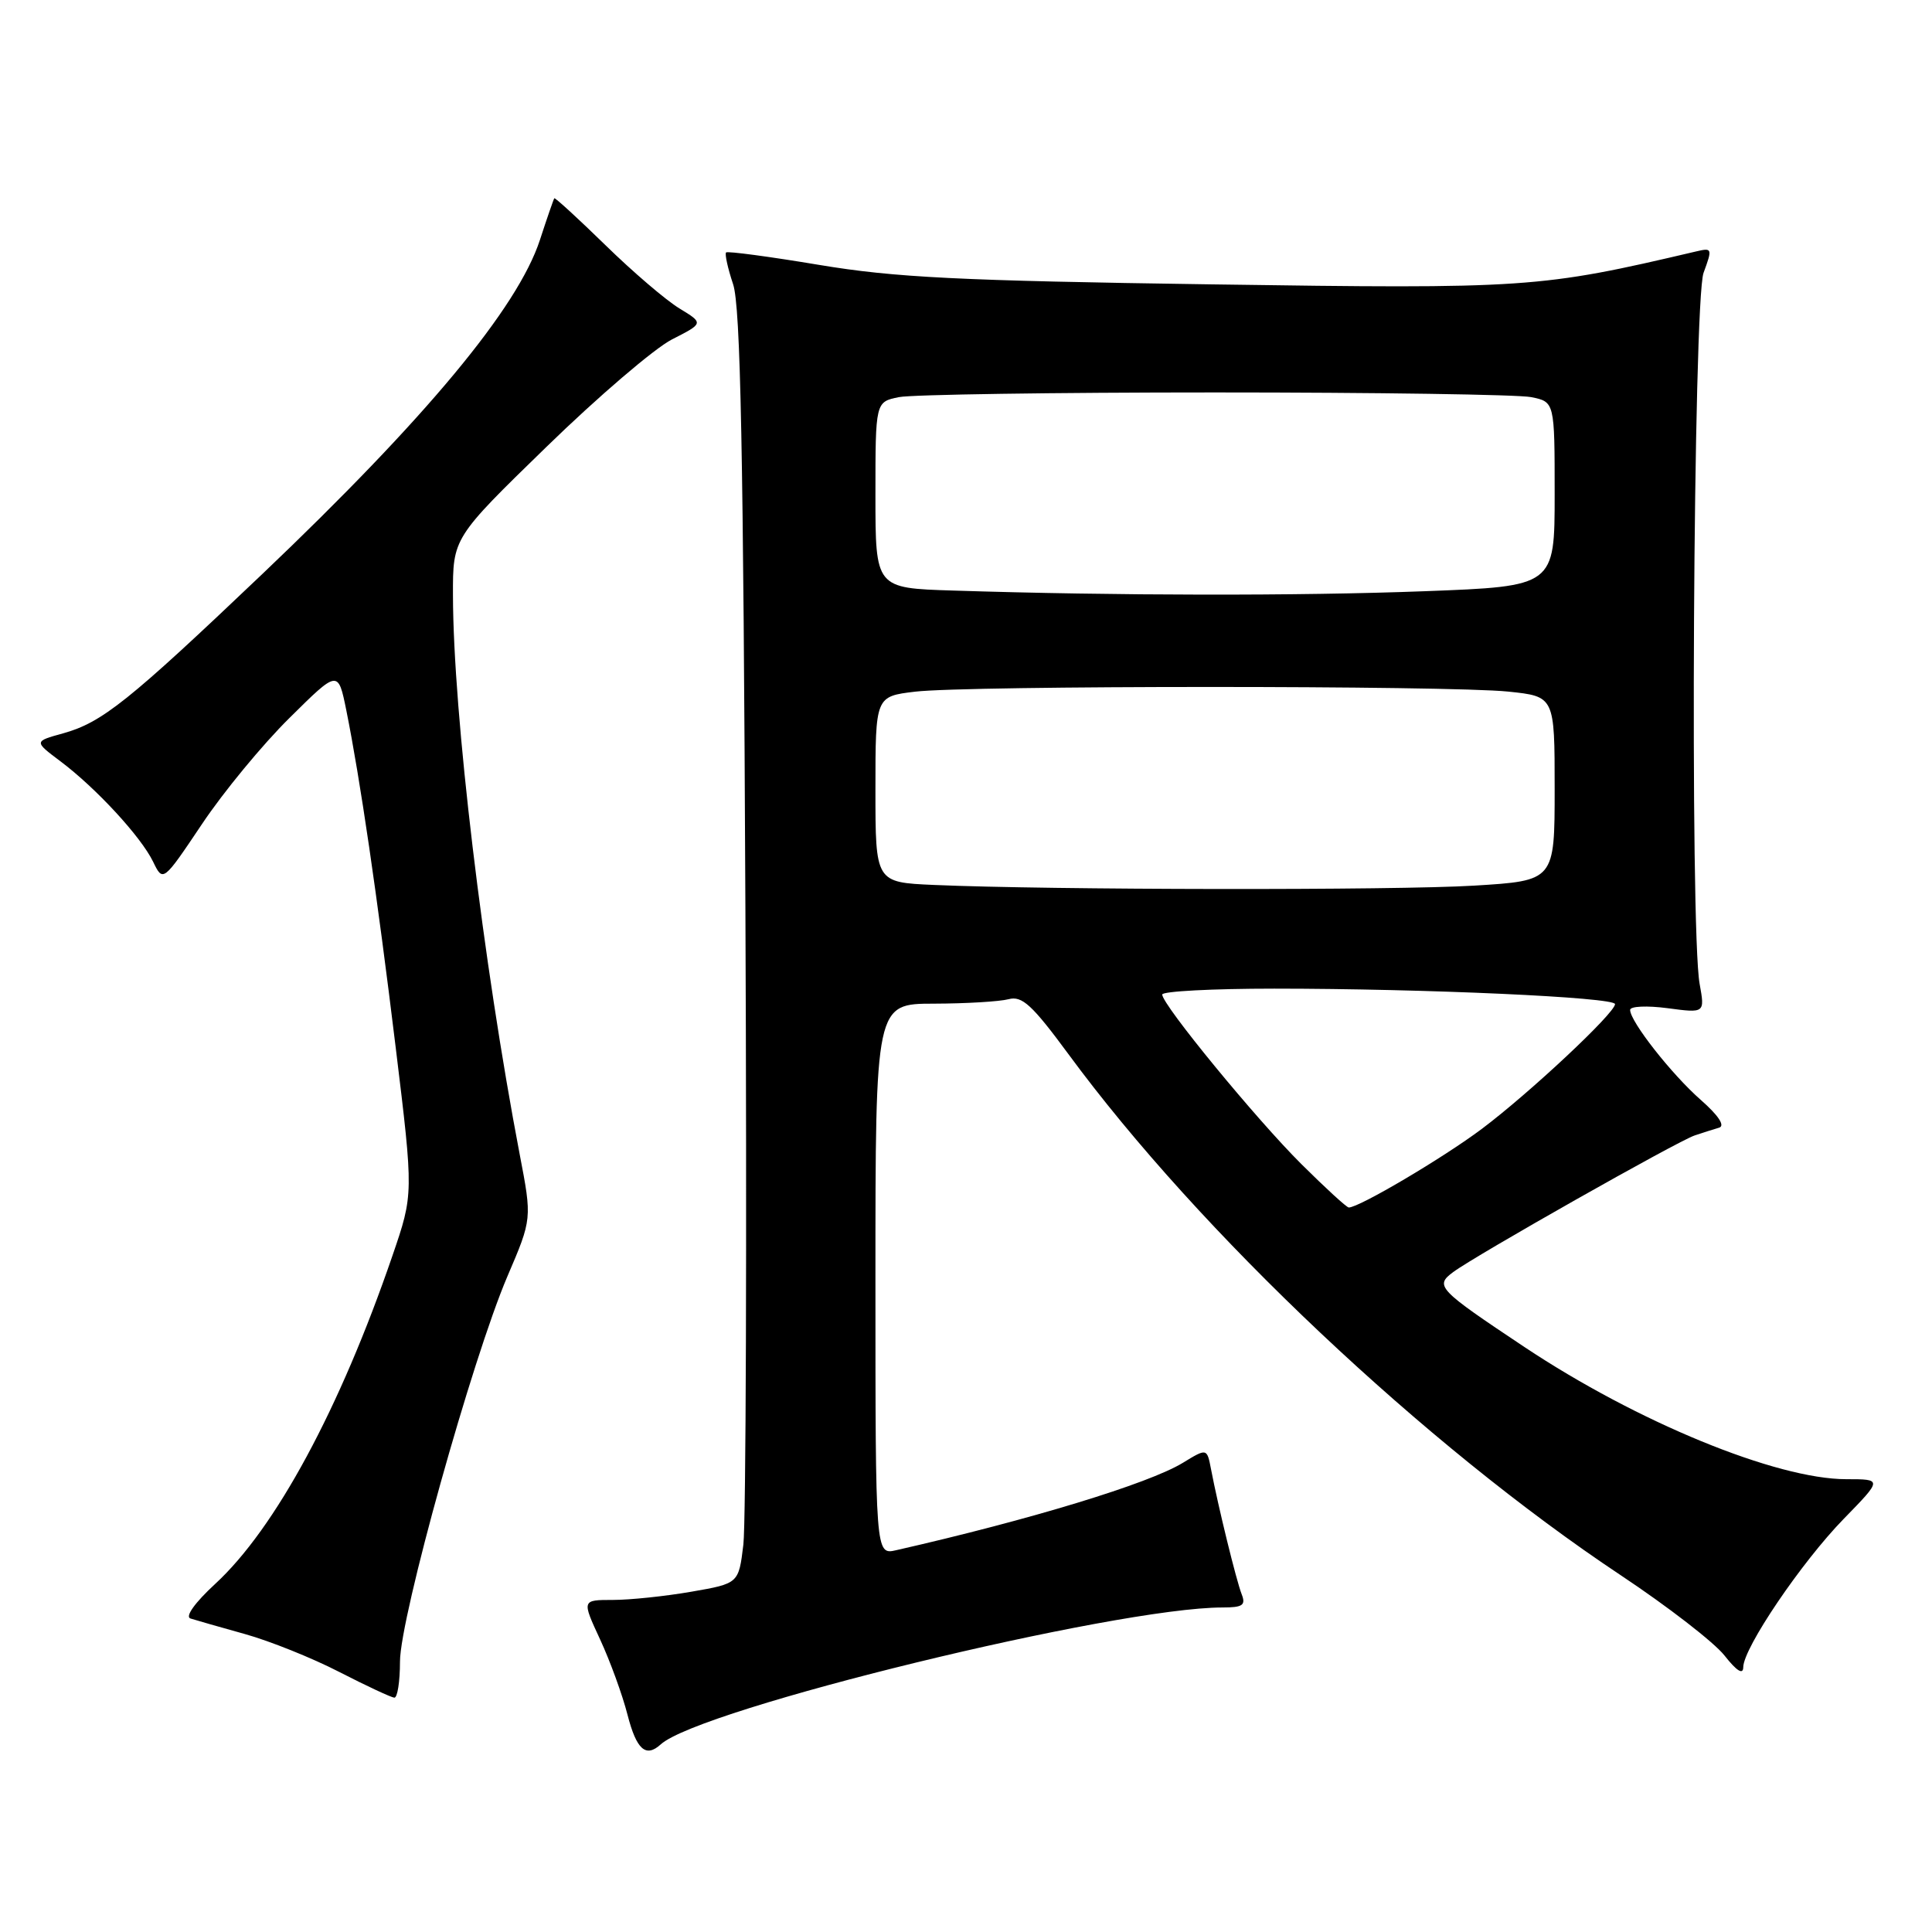 <?xml version="1.0" encoding="UTF-8" standalone="no"?>
<!DOCTYPE svg PUBLIC "-//W3C//DTD SVG 1.1//EN" "http://www.w3.org/Graphics/SVG/1.1/DTD/svg11.dtd" >
<svg xmlns="http://www.w3.org/2000/svg" xmlns:xlink="http://www.w3.org/1999/xlink" version="1.1" viewBox="0 0 256 256">
 <g >
 <path fill="currentColor"
d=" M 87.55 231.14 C 92.75 226.41 147.77 213.00 161.99 213.00 C 164.66 213.00 165.10 212.70 164.53 211.25 C 163.82 209.44 161.41 199.62 160.47 194.69 C 159.93 191.88 159.93 191.88 156.72 193.84 C 152.20 196.59 136.56 201.36 118.75 205.41 C 116.00 206.04 116.00 206.04 116.00 169.52 C 116.00 133.00 116.00 133.00 123.75 132.99 C 128.01 132.98 132.47 132.71 133.64 132.40 C 135.43 131.92 136.76 133.15 141.56 139.66 C 158.93 163.29 188.80 191.47 214.76 208.73 C 220.96 212.85 227.14 217.63 228.50 219.36 C 230.13 221.43 230.98 221.96 230.99 220.91 C 231.01 218.36 238.72 206.98 244.31 201.25 C 249.43 196.00 249.43 196.00 244.64 196.00 C 235.37 196.00 216.92 188.42 202.00 178.49 C 190.50 170.83 190.09 170.39 192.55 168.56 C 195.48 166.37 222.33 151.18 224.56 150.45 C 225.63 150.09 227.08 149.63 227.80 149.42 C 228.61 149.17 227.69 147.79 225.38 145.76 C 221.51 142.37 216.00 135.35 216.00 133.82 C 216.00 133.33 218.23 133.23 220.96 133.59 C 225.91 134.25 225.91 134.25 225.21 130.37 C 223.90 123.22 224.37 39.86 225.73 36.15 C 226.92 32.92 226.88 32.81 224.73 33.32 C 204.05 38.18 202.43 38.29 160.50 37.68 C 127.04 37.20 118.54 36.77 108.54 35.10 C 101.96 34.00 96.41 33.26 96.21 33.45 C 96.02 33.65 96.43 35.54 97.14 37.66 C 98.13 40.62 98.50 59.63 98.77 120.50 C 98.97 163.95 98.84 201.82 98.50 204.66 C 97.88 209.82 97.88 209.82 91.61 210.91 C 88.16 211.51 83.48 212.00 81.21 212.00 C 77.09 212.00 77.09 212.00 79.51 217.22 C 80.84 220.09 82.48 224.59 83.15 227.22 C 84.34 231.84 85.57 232.94 87.55 231.14 Z  M 53.00 220.17 C 53.00 214.34 62.58 180.00 67.24 169.11 C 70.50 161.50 70.50 161.50 68.87 153.00 C 63.98 127.39 60.05 94.54 60.02 78.89 C 60.00 71.28 60.00 71.28 72.41 59.21 C 79.23 52.57 86.71 46.17 89.03 44.98 C 93.25 42.83 93.25 42.83 90.03 40.87 C 88.26 39.80 83.84 36.02 80.22 32.48 C 76.59 28.94 73.54 26.15 73.45 26.27 C 73.35 26.40 72.49 28.89 71.54 31.80 C 68.60 40.79 56.43 55.43 34.78 76.04 C 17.01 92.95 13.53 95.74 8.33 97.18 C 4.50 98.24 4.50 98.24 8.00 100.87 C 12.73 104.42 18.69 110.88 20.29 114.19 C 21.60 116.89 21.60 116.89 26.76 109.20 C 29.59 104.96 34.81 98.63 38.36 95.13 C 44.80 88.75 44.80 88.75 45.89 94.13 C 47.71 103.17 49.97 118.57 52.44 138.86 C 54.80 158.22 54.80 158.22 52.01 166.36 C 45.04 186.69 36.49 202.53 28.51 209.88 C 25.82 212.36 24.49 214.22 25.24 214.46 C 25.93 214.68 29.18 215.61 32.45 216.52 C 35.72 217.43 41.34 219.68 44.95 221.54 C 48.55 223.39 51.84 224.92 52.25 224.95 C 52.66 224.98 53.00 222.83 53.00 220.17 Z  M 172.44 154.25 C 166.42 148.26 154.00 133.13 154.00 131.78 C 154.00 131.35 160.68 131.00 168.84 131.00 C 188.81 131.00 214.00 132.14 214.00 133.05 C 214.00 134.23 202.68 144.83 196.34 149.59 C 191.20 153.44 180.10 160.00 178.72 160.00 C 178.44 160.00 175.62 157.41 172.44 154.25 Z  M 123.75 117.26 C 116.00 116.92 116.00 116.92 116.00 104.60 C 116.00 92.28 116.00 92.28 121.25 91.65 C 128.14 90.82 191.94 90.82 199.85 91.64 C 206.00 92.28 206.00 92.28 206.00 104.49 C 206.00 116.70 206.00 116.70 195.34 117.35 C 184.90 117.99 139.03 117.93 123.75 117.26 Z  M 126.25 78.25 C 116.00 77.93 116.00 77.93 116.00 65.59 C 116.00 53.25 116.00 53.25 119.12 52.62 C 120.84 52.28 139.69 52.00 161.00 52.00 C 182.31 52.00 201.16 52.28 202.88 52.62 C 206.00 53.25 206.00 53.25 206.00 65.47 C 206.00 77.69 206.00 77.69 188.75 78.34 C 172.15 78.97 147.81 78.94 126.25 78.25 Z "/>
</g>
</svg>